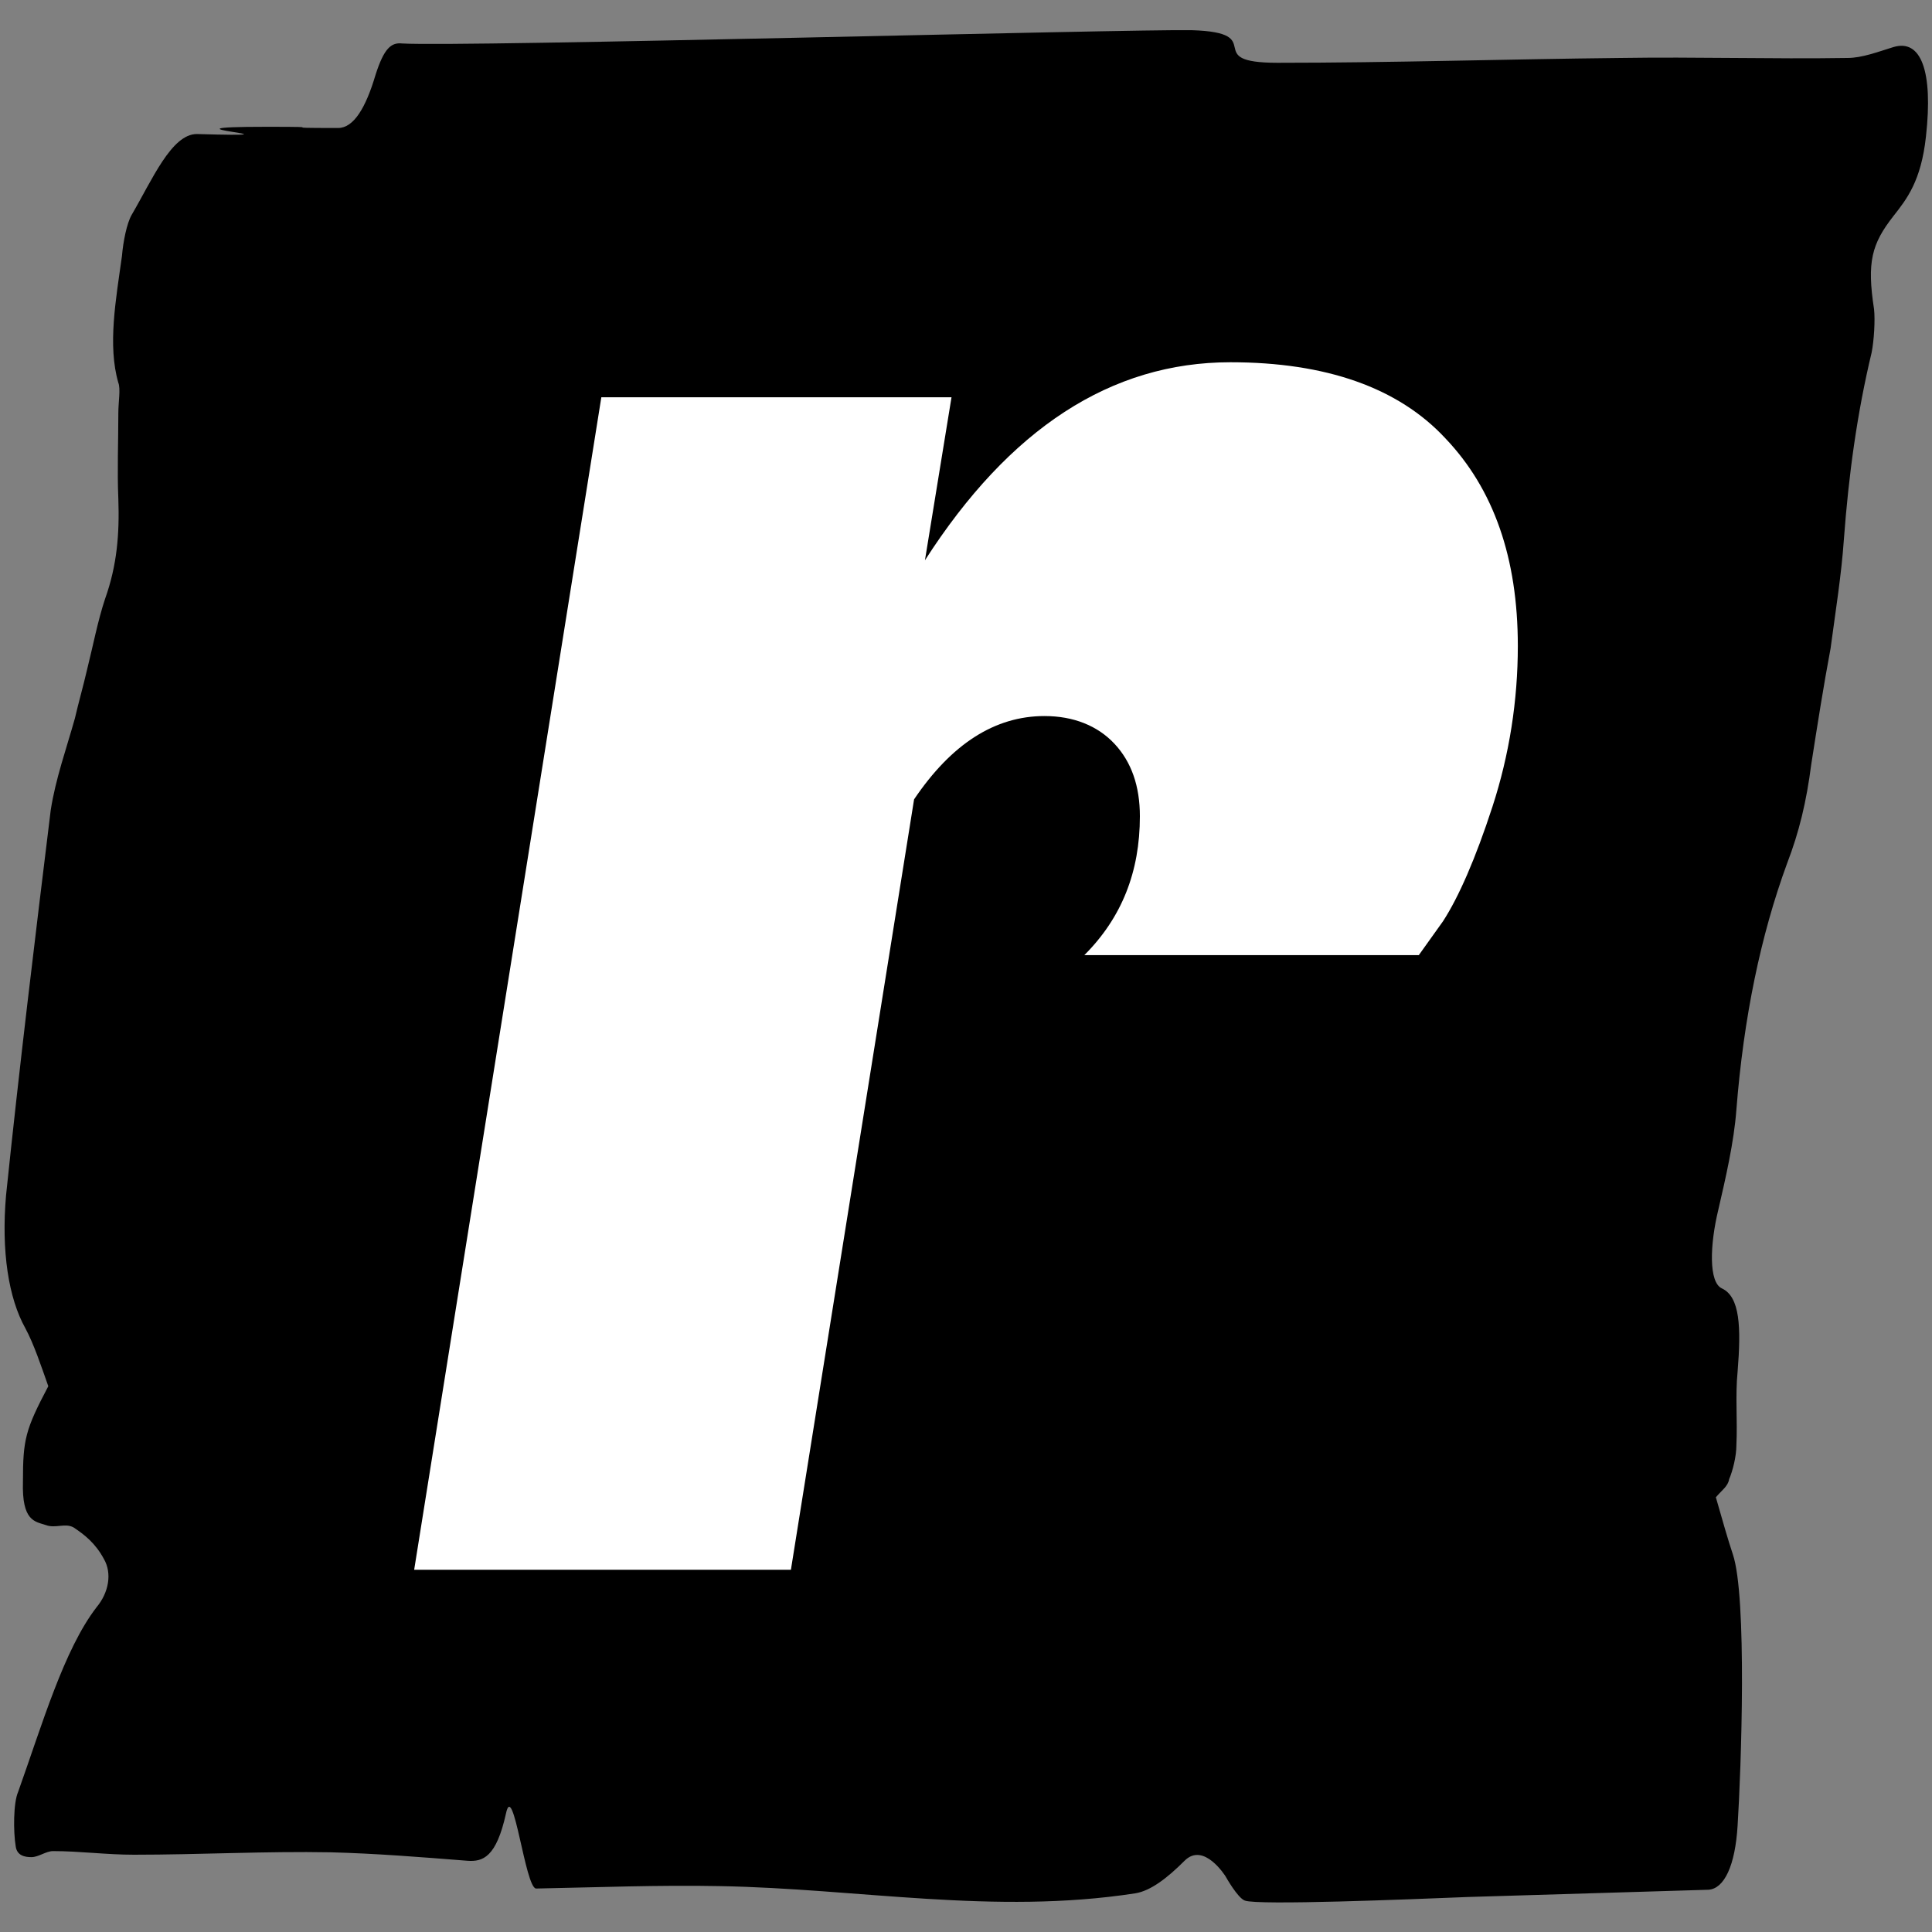<?xml version="1.0" encoding="utf-8"?>
<!-- Generator: Adobe Illustrator 25.2.1, SVG Export Plug-In . SVG Version: 6.00 Build 0)  -->
<svg version="1.1" id="Layer_1" xmlns="http://www.w3.org/2000/svg" xmlns:xlink="http://www.w3.org/1999/xlink" x="0px" y="0px"
	 viewBox="0 0 16 16" style="enable-background:new 0 0 16 16;" xml:space="preserve">
<rect x="0" y="0" width="16" height="16" fill="#808080" stroke="none"/>
<style type="text/css">
	.st0{fill:#FFFFFF;}
</style>
<g>
	<g>
		<path d="M14.21,12.4c0.06,0.21,0.1,0.35,0.14,0.47c0.12,0.35,0.07,1.78,0.04,2.25c-0.02,0.33-0.11,0.52-0.24,0.53
			c-0.66,0.02-1.33,0.04-1.99,0.06c-0.5,0.02-1.74,0.07-1.85,0.03c-0.06-0.02-0.16-0.2-0.16-0.2s-0.18-0.29-0.34-0.13
			c-0.14,0.14-0.28,0.25-0.41,0.27c-1.17,0.18-2.29-0.04-3.44-0.06c-0.5-0.01-1.01,0.01-1.52,0.02c-0.09,0-0.19-0.91-0.25-0.62
			c-0.08,0.36-0.19,0.4-0.32,0.39c-0.38-0.03-0.75-0.06-1.13-0.07c-0.54-0.01-1.09,0.02-1.63,0.02c-0.23,0-0.45-0.03-0.67-0.03
			c-0.06,0-0.12,0.05-0.18,0.05c-0.05,0-0.12-0.01-0.13-0.09c-0.02-0.12-0.02-0.36,0.02-0.45c0.2-0.56,0.38-1.18,0.65-1.53
			c0.1-0.12,0.13-0.28,0.06-0.4c-0.07-0.13-0.16-0.2-0.25-0.26c-0.07-0.04-0.15,0.01-0.23-0.02c-0.09-0.03-0.2-0.03-0.19-0.36
			c0-0.35,0.02-0.43,0.21-0.79C0.34,11.31,0.28,11.13,0.21,11c-0.14-0.25-0.2-0.64-0.16-1.1c0.11-1.06,0.24-2.13,0.37-3.19
			C0.46,6.45,0.55,6.2,0.62,5.95c0.03-0.13,0.07-0.27,0.1-0.4c0.05-0.2,0.09-0.41,0.15-0.59c0.1-0.28,0.12-0.54,0.11-0.83
			c-0.01-0.23,0-0.47,0-0.71c0-0.09,0.02-0.2,0-0.25C0.89,2.86,0.96,2.48,1.01,2.12C1.02,2,1.05,1.85,1.09,1.78
			c0.17-0.29,0.33-0.67,0.54-0.67c1.05,0.03-0.47-0.06,0.58-0.06c0.6,0-0.01,0.01,0.59,0.01c0.13,0,0.23-0.17,0.31-0.44
			c0.07-0.22,0.13-0.27,0.22-0.26c0.5,0.03,6.04-0.12,6.54-0.11c0.65,0.02,0.06,0.27,0.71,0.27c0.94,0,1.89-0.03,2.84-0.04
			c0.63-0.01,1.25,0.01,1.88,0c0.12,0,0.25-0.05,0.38-0.09c0.23-0.07,0.33,0.2,0.27,0.74c-0.04,0.37-0.16,0.52-0.27,0.66
			c-0.18,0.23-0.22,0.38-0.16,0.77c0.01,0.09,0,0.26-0.02,0.36c-0.12,0.5-0.19,1.01-0.23,1.55c-0.02,0.29-0.07,0.6-0.11,0.9
			C15.1,5.69,15.05,6.01,15,6.33c-0.04,0.31-0.1,0.56-0.2,0.82c-0.22,0.6-0.36,1.28-0.42,2.04c-0.02,0.27-0.09,0.57-0.15,0.83
			c-0.07,0.29-0.08,0.6,0.03,0.65c0.15,0.07,0.16,0.32,0.13,0.69c-0.02,0.2,0,0.4-0.01,0.61c0,0.09-0.03,0.21-0.06,0.28
			C14.31,12.31,14.26,12.34,14.21,12.4z"/>
	</g>
	<path class="st0" d="M7.57,6.62c0.31-0.46,0.67-0.69,1.08-0.69c0.24,0,0.44,0.08,0.58,0.23c0.14,0.15,0.21,0.35,0.21,0.6
		c0,0.46-0.15,0.84-0.46,1.15h2.77l0.2-0.28c0.13-0.2,0.27-0.52,0.41-0.95c0.14-0.43,0.21-0.88,0.21-1.33c0-0.73-0.2-1.3-0.6-1.72
		C11.58,3.21,10.98,3,10.19,3C9.2,3,8.36,3.55,7.66,4.64l0.22-1.35h-2.9L3.43,13h3.12L7.57,6.62z"/>
</g>
</svg>

